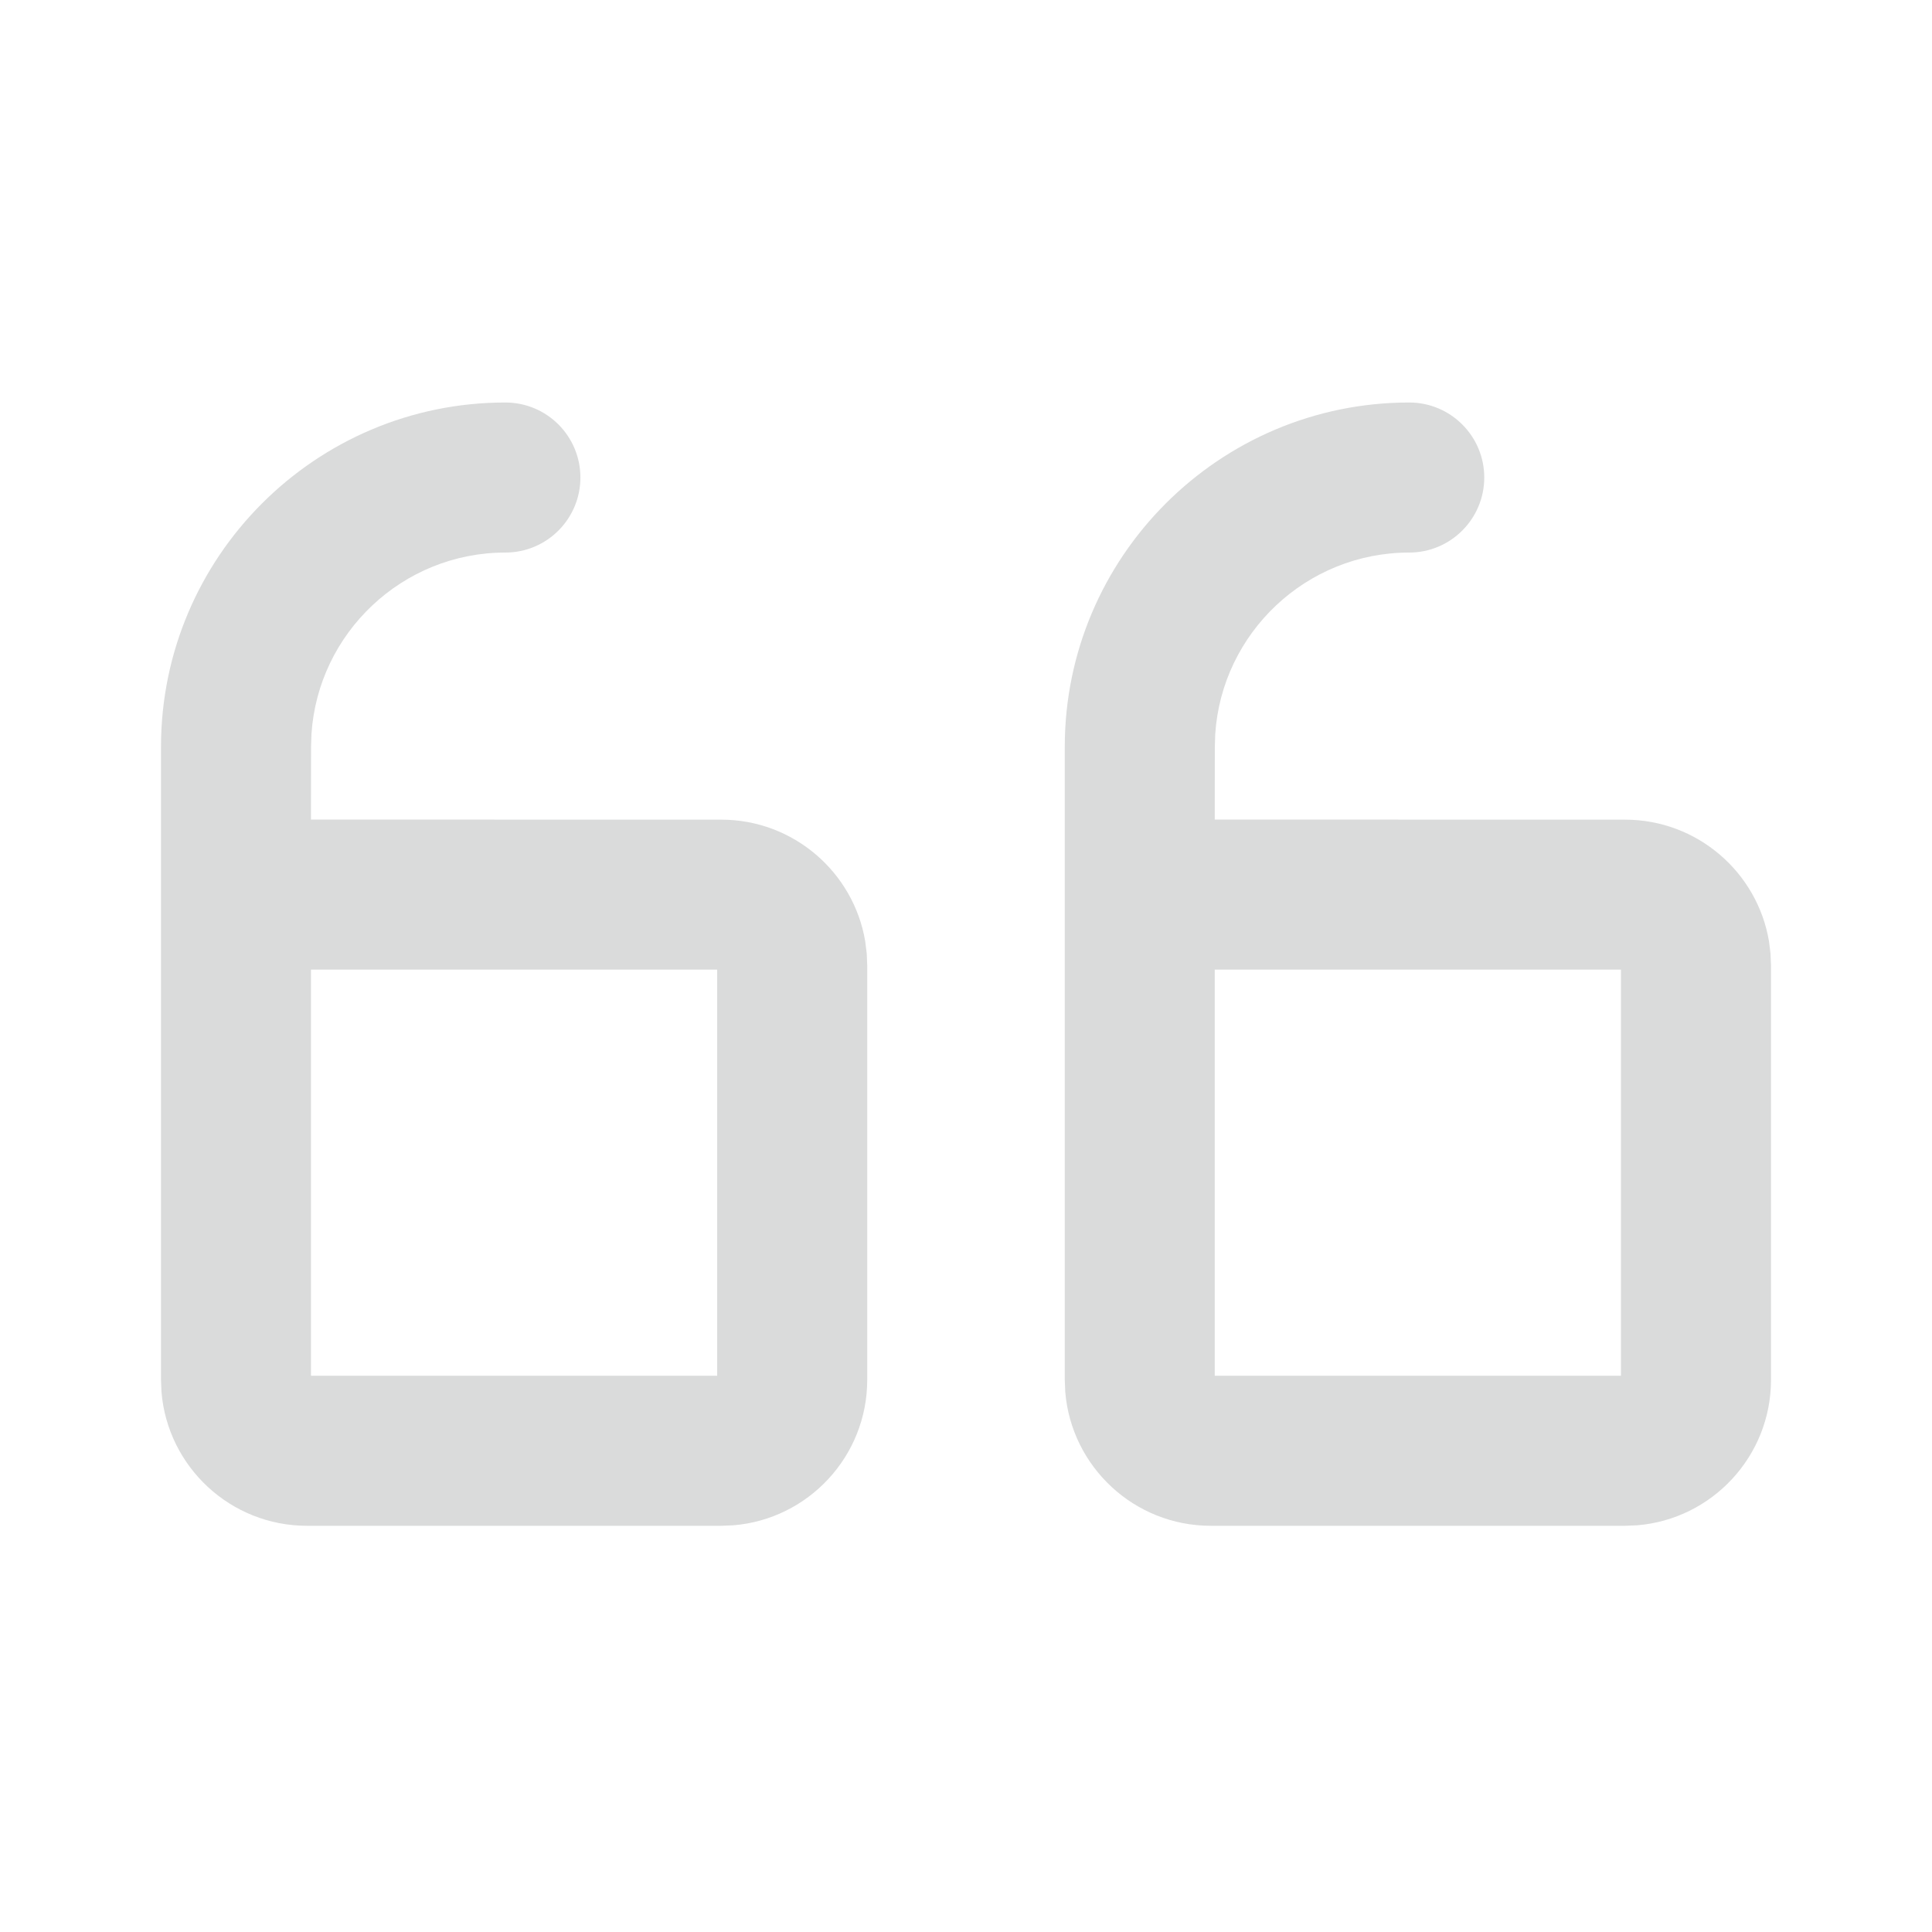 <?xml version="1.0" encoding="utf-8"?>
<svg width="24px" height="24px" viewBox="0 0 24 24" version="1.1" xmlns:xlink="http://www.w3.org/1999/xlink" xmlns="http://www.w3.org/2000/svg">
  <rect x="0" y="0" width="24" height="24" fill="#333333" stroke="none"/>
  <desc>Created with Lunacy</desc>
  <defs>
    <rect width="24" height="24" id="artboard_1" />
    <clipPath id="clip_1">
      <use xlink:href="#artboard_1" clip-rule="evenodd" />
    </clipPath>
  </defs>
  <g id="Icon-/-Quote" clip-path="url(#clip_1)">
    <use xlink:href="#artboard_1" stroke="none" fill="#FFFFFF" />
    <g id="Group">
      <path d="M4.278 0C4.793 0 5.21 0.417 5.21 0.932C5.21 1.446 4.793 1.864 4.278 1.864C3.001 1.864 1.951 2.862 1.869 4.12L1.864 4.278L1.863 5.181L6.959 5.182C7.857 5.182 8.604 5.836 8.748 6.693L8.767 6.846L8.773 6.995L8.773 12.141C8.773 13.092 8.039 13.873 7.108 13.948L6.959 13.954L1.814 13.954C0.863 13.954 0.082 13.221 0.006 12.29L0 12.141L0 4.278C0 1.919 1.919 0 4.278 0ZM15.506 0C16.02 0 16.438 0.417 16.438 0.932C16.438 1.446 16.02 1.864 15.506 1.864C14.228 1.864 13.178 2.862 13.096 4.12L13.091 4.278L13.09 5.181L18.186 5.182C19.084 5.182 19.831 5.836 19.975 6.693L19.994 6.846L20 6.995L20 12.141C20 13.092 19.266 13.873 18.335 13.948L18.186 13.954L13.041 13.954C12.09 13.954 11.309 13.221 11.233 12.29L11.227 12.141L11.227 4.278C11.227 1.919 13.146 0 15.506 0ZM6.909 7.045L1.863 7.045L1.863 12.09L6.909 12.09L6.909 7.045ZM18.136 7.045L13.09 7.045L13.09 12.09L18.136 12.09L18.136 7.045Z" transform="translate(2 5)" id="Main" fill="#DADBDB" fill-rule="evenodd" stroke="none" />
    </g>
  </g>
</svg>